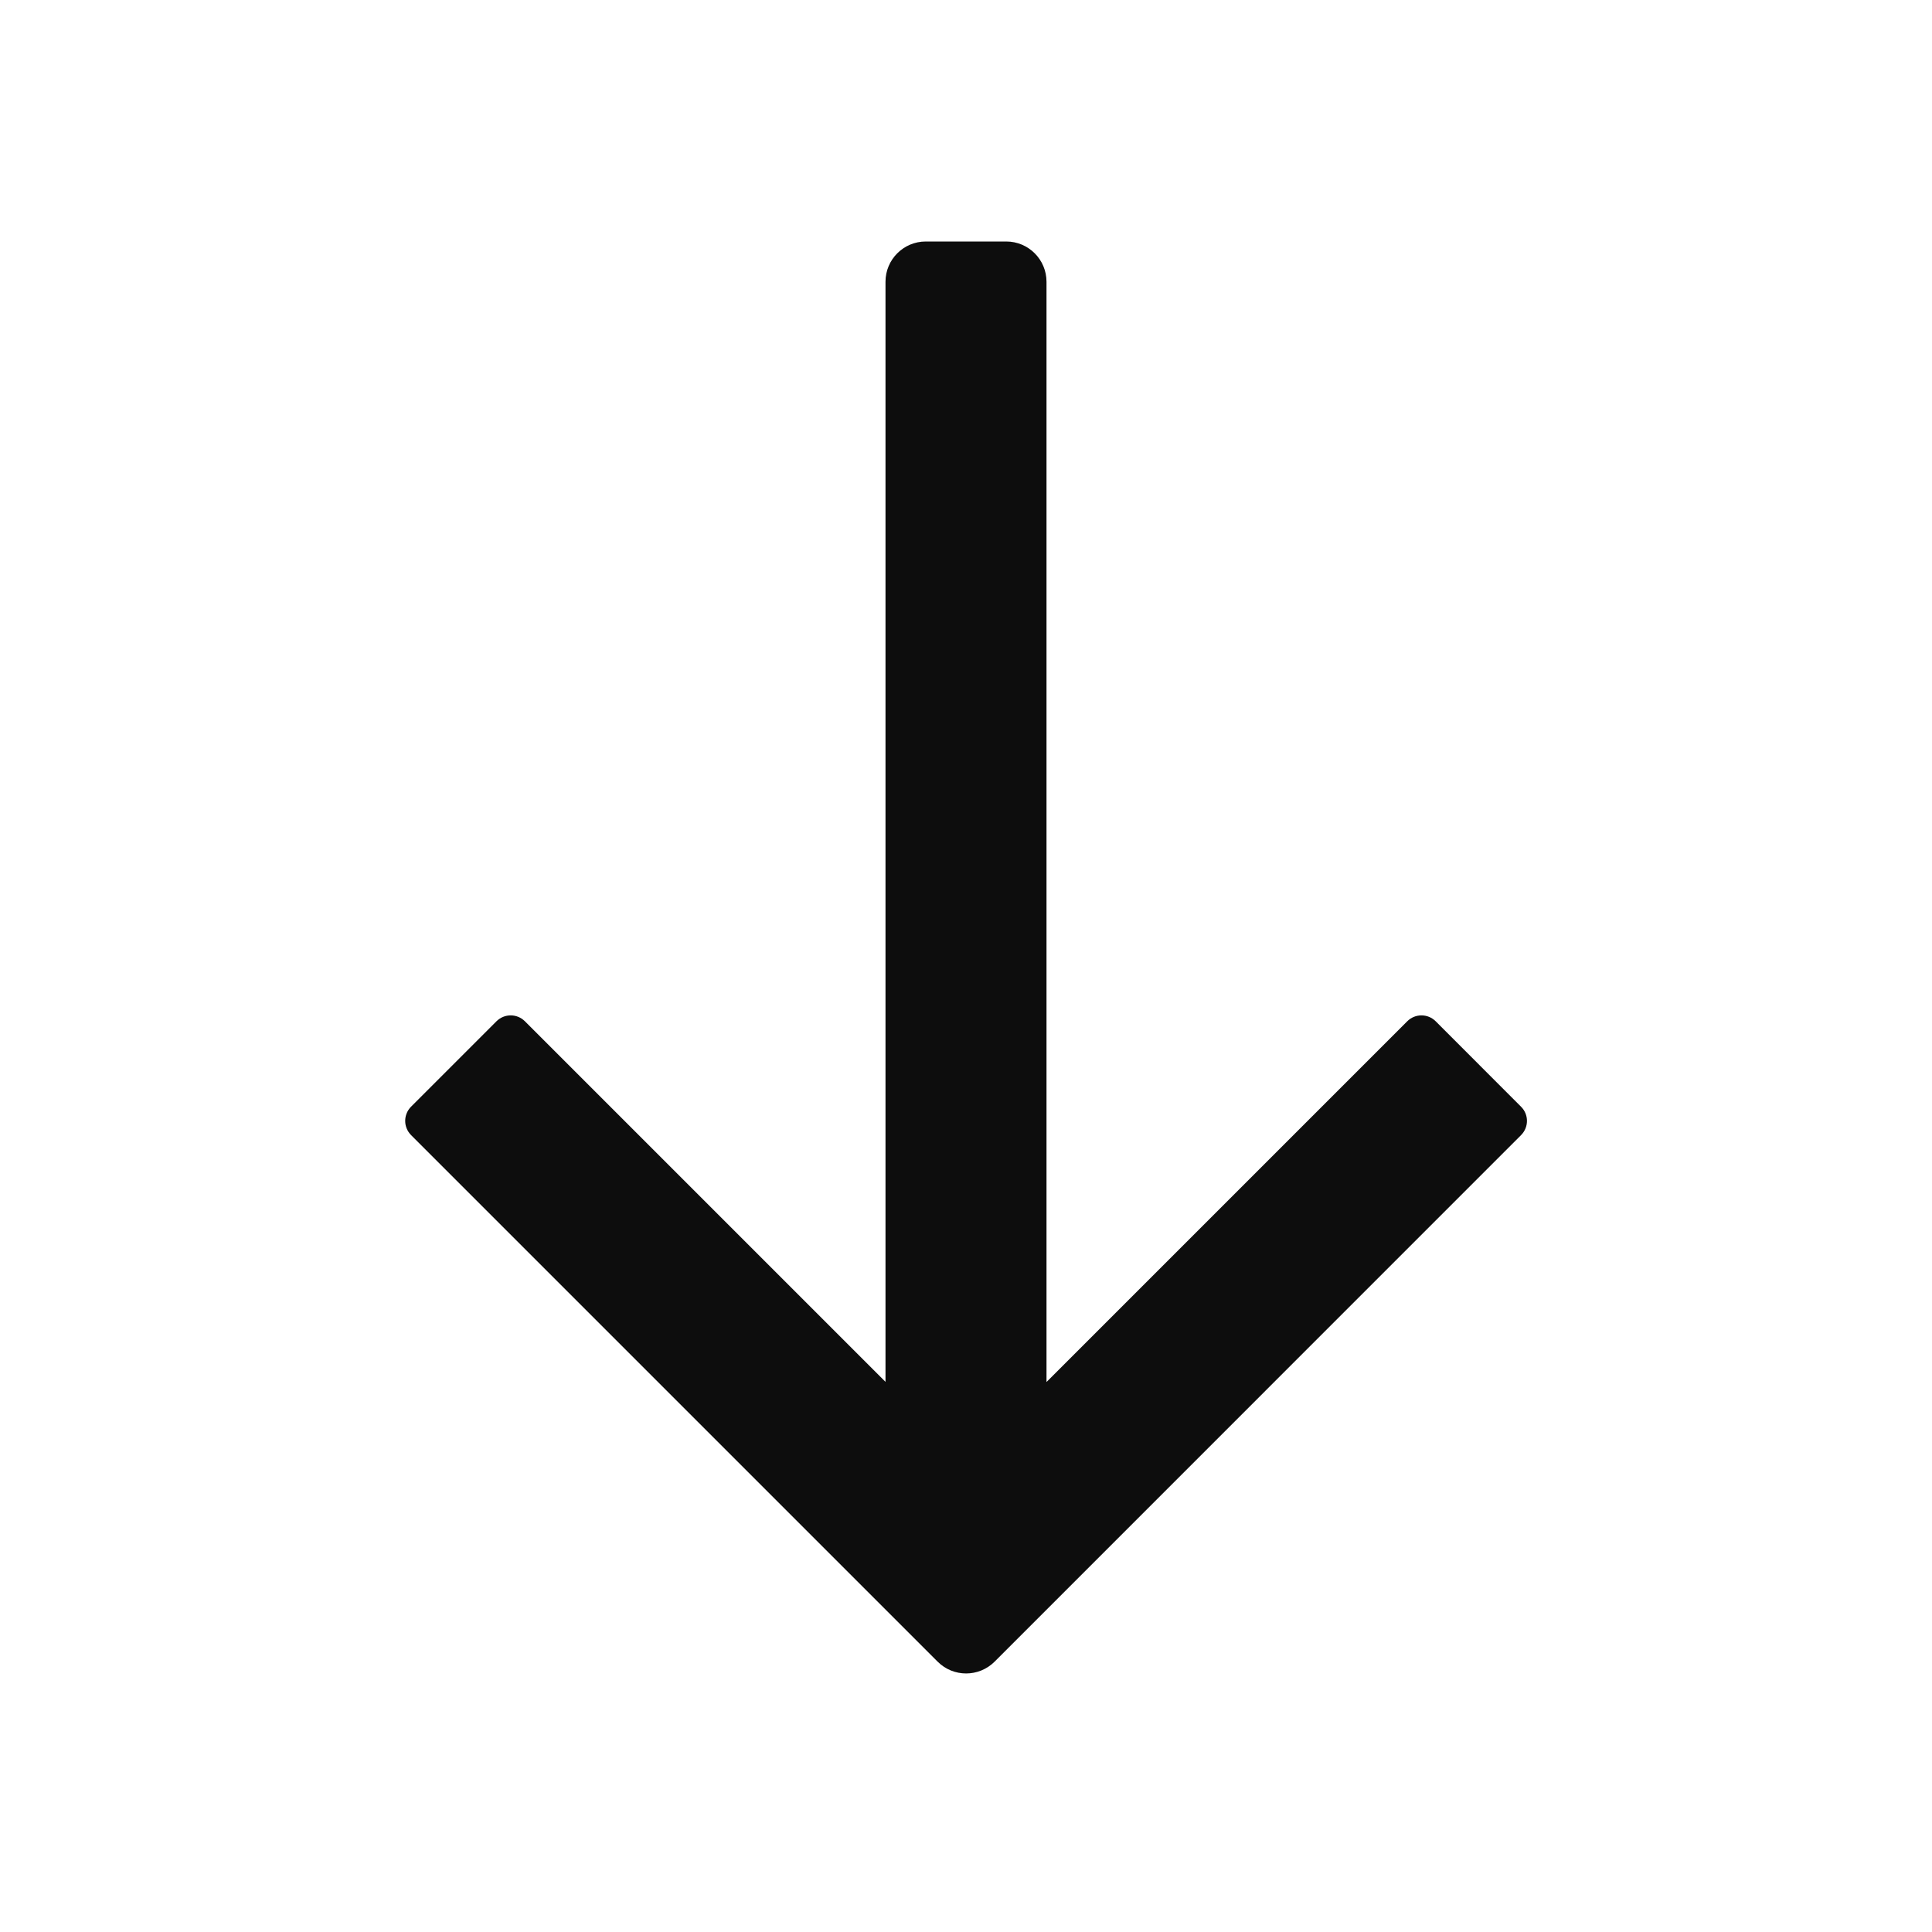 <svg width="24" height="24" viewBox="0 0 24 24" fill="none" xmlns="http://www.w3.org/2000/svg">
<g id="arrow-down">
<path id="icon" d="M11.5 3C11.224 3 11 3.224 11 3.5V17.166L6.521 12.687C6.423 12.589 6.265 12.589 6.167 12.687L5.107 13.747C5.009 13.845 5.009 14.003 5.107 14.101L11.648 20.642C11.843 20.837 12.159 20.837 12.355 20.642L18.895 14.101C18.993 14.003 18.993 13.845 18.895 13.748L17.835 12.687C17.737 12.589 17.579 12.589 17.481 12.687L13 17.168V3.5C13 3.224 12.776 3 12.5 3H11.5Z" fill="#0D0D0D"/>
</g>
</svg>

